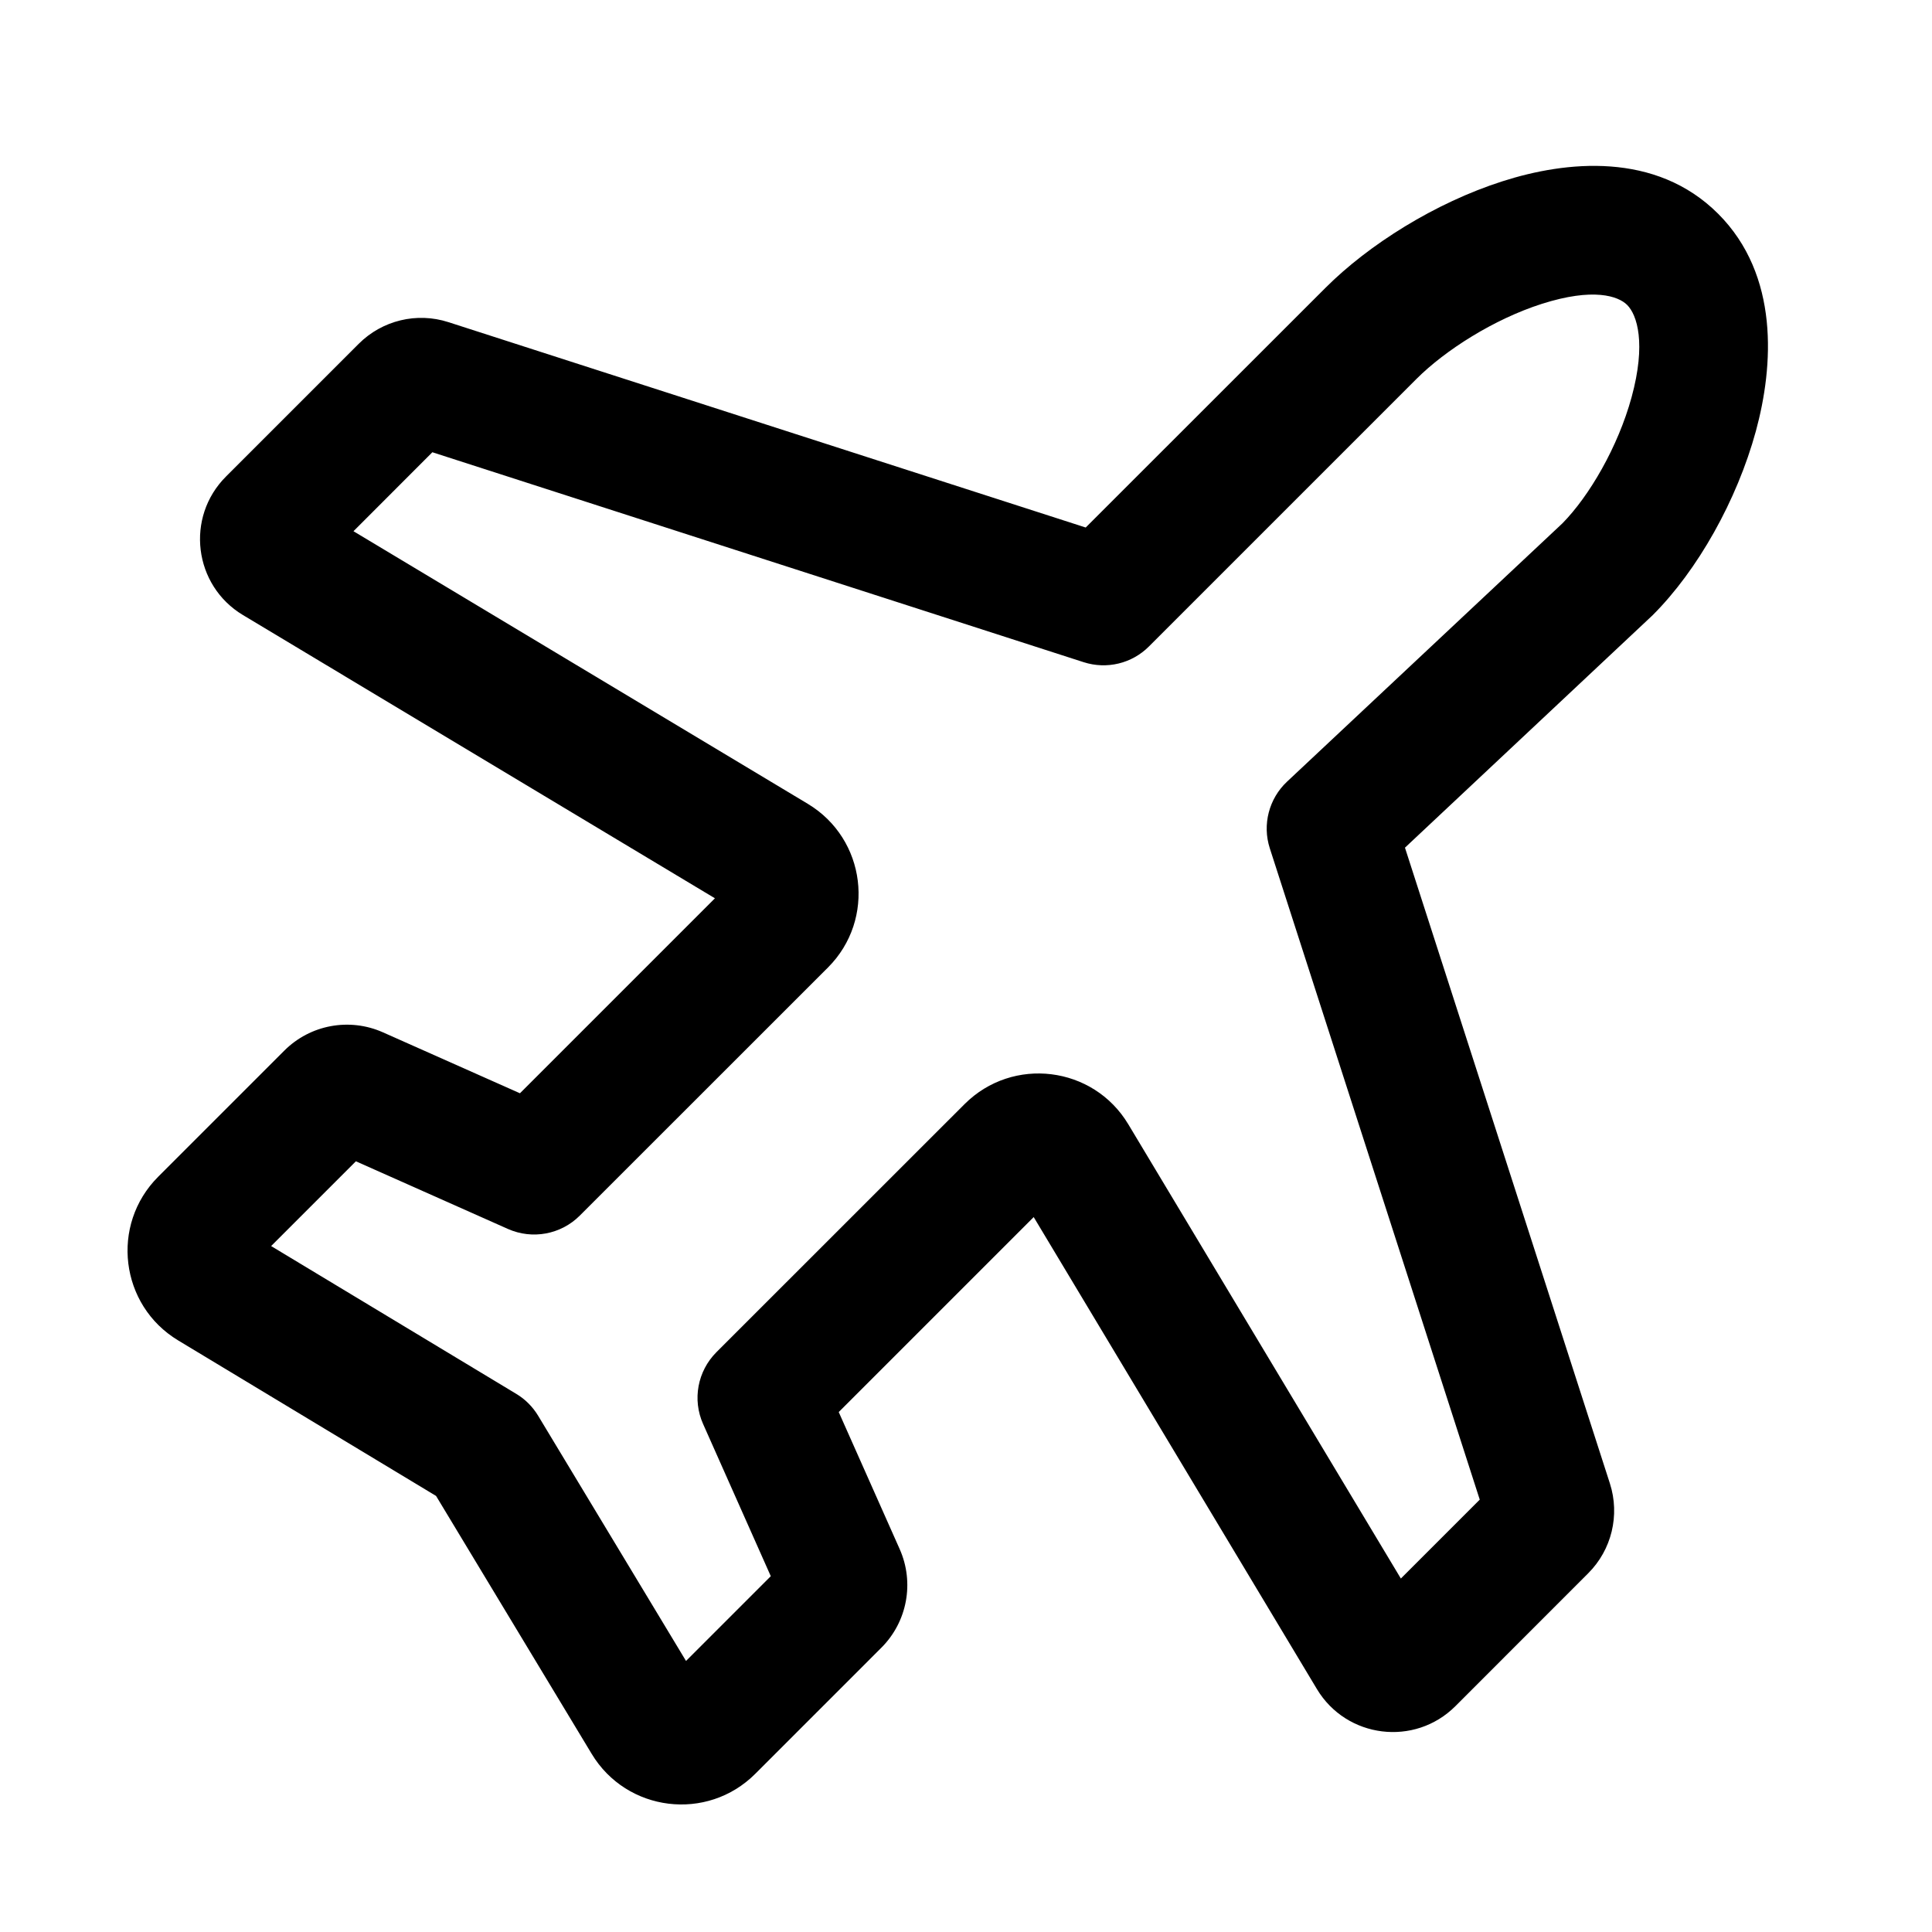 <svg xmlns="http://www.w3.org/2000/svg" width="24" height="24" viewBox="0 0 24 24" fill="none">
    <path fill-rule="evenodd" clip-rule="evenodd"
        d="M18.664 2.252C19.449 2 20.567 1.879 21.344 2.656C22.106 3.419 22.033 4.545 21.812 5.356C21.577 6.216 21.088 7.085 20.531 7.641C20.525 7.647 20.519 7.653 20.512 7.659L17.453 10.53L19.999 18.429C20.125 18.822 20.021 19.253 19.729 19.544L18.08 21.194C17.574 21.7 16.727 21.595 16.359 20.982L12.841 15.119L10.419 17.541L11.176 19.243C11.361 19.659 11.271 20.146 10.949 20.468L9.382 22.035C8.785 22.632 7.786 22.51 7.35 21.787L5.417 18.583L2.213 16.651C1.49 16.215 1.368 15.215 1.965 14.618L3.532 13.051C3.854 12.729 4.341 12.639 4.757 12.824L6.459 13.581L8.881 11.159L3.019 7.641C2.405 7.273 2.301 6.426 2.807 5.92L4.456 4.271C4.748 3.979 5.178 3.875 5.571 4.002L13.487 6.553L16.465 3.576C17.003 3.038 17.829 2.519 18.664 2.252ZM19.152 3.775C18.558 3.965 17.953 4.35 17.596 4.707L14.273 8.03C14.061 8.243 13.748 8.318 13.462 8.226L5.371 5.618L4.391 6.599L10.034 9.985C10.759 10.42 10.883 11.421 10.285 12.019L7.202 15.101C6.968 15.335 6.614 15.401 6.311 15.267L4.421 14.426L3.368 15.479L6.413 17.315C6.525 17.382 6.618 17.476 6.685 17.587L8.522 20.633L9.575 19.58L8.734 17.689C8.599 17.387 8.665 17.033 8.899 16.798L11.982 13.716C12.58 13.118 13.581 13.241 14.016 13.966L17.402 19.609L18.382 18.629L15.774 10.538C15.679 10.244 15.763 9.921 15.988 9.71L19.408 6.502C19.743 6.162 20.099 5.552 20.268 4.935C20.451 4.265 20.337 3.912 20.213 3.788C20.103 3.678 19.794 3.57 19.152 3.775Z"
        fill="currentColor" />
</svg>